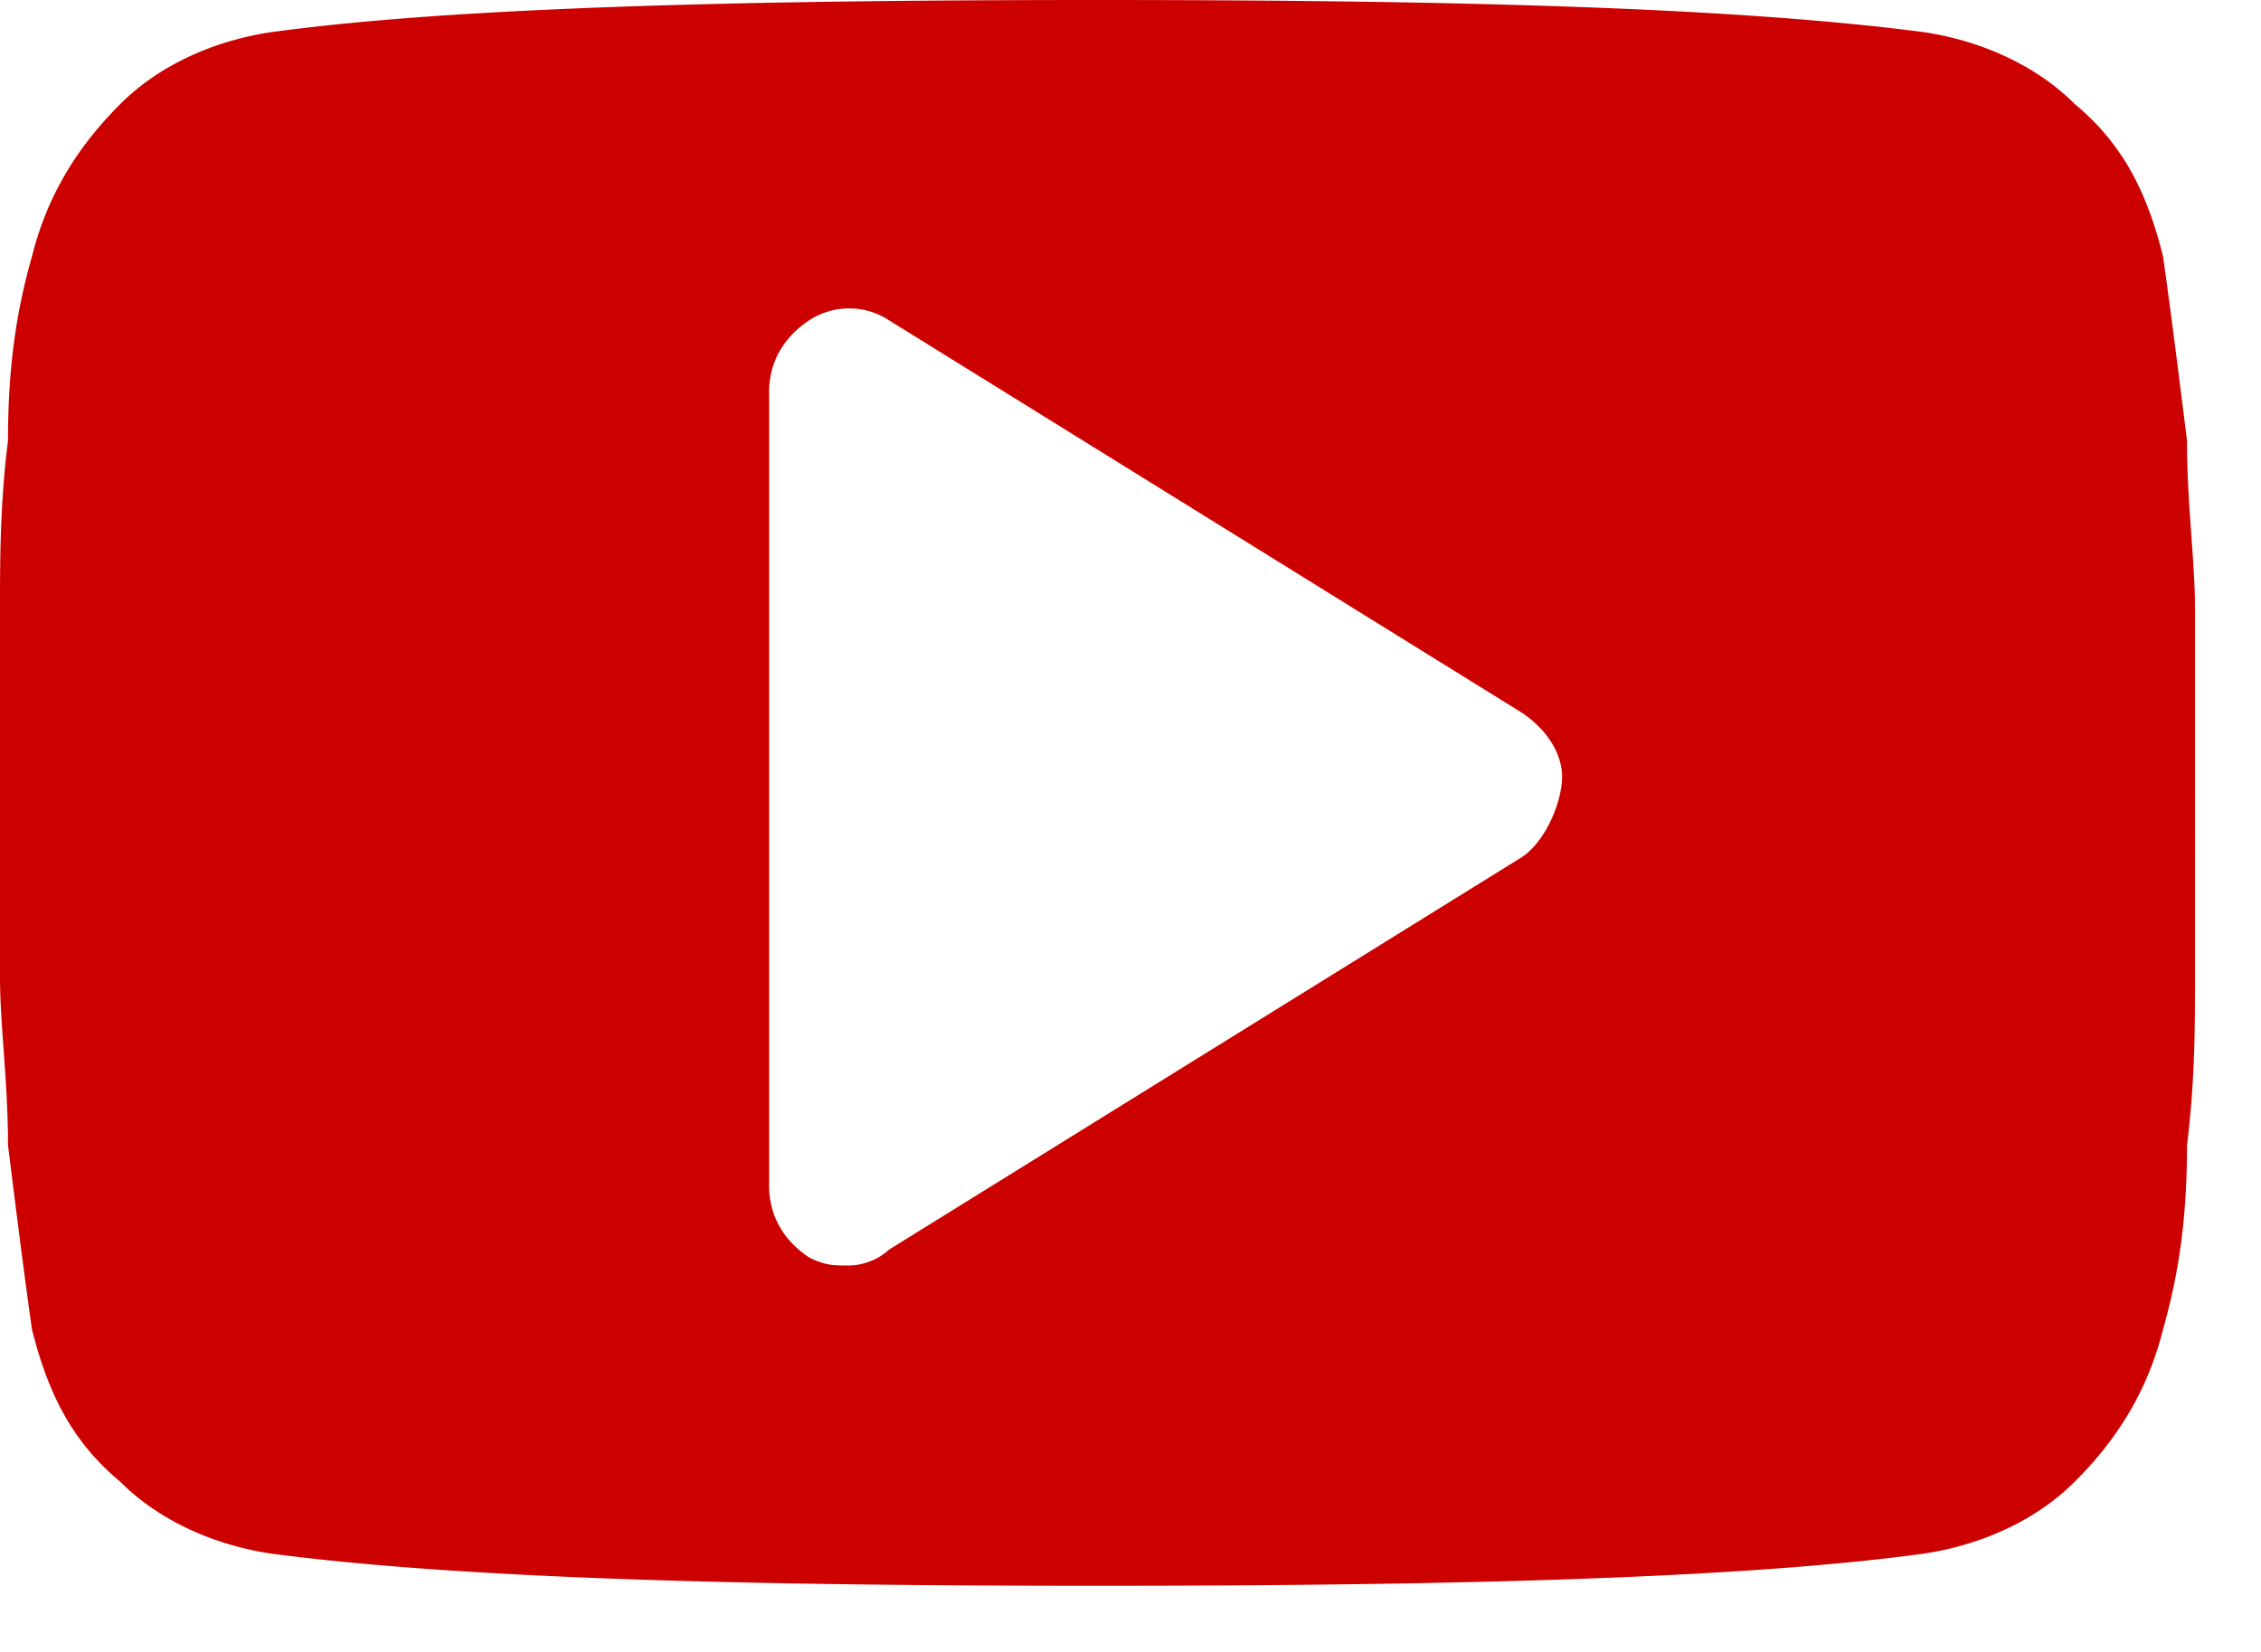 <svg width="26" height="19" fill="none" xmlns="http://www.w3.org/2000/svg"><path d="M25.241 7.001c0-.553-.092-1.197-.092-1.934-.092-.737-.184-1.474-.276-2.12-.184-.736-.46-1.289-1.014-1.75-.46-.46-1.105-.736-1.75-.829C19.99.092 16.86 0 12.621 0 8.383 0 5.159.092 3.132.368c-.645.093-1.29.369-1.75.83-.46.46-.83 1.013-1.014 1.75-.184.645-.276 1.29-.276 2.119C0 5.804 0 6.448 0 7v4.238c0 .552.092 1.197.092 1.934.092.737.184 1.474.276 2.12.185.736.461 1.289 1.014 1.75.46.46 1.105.736 1.75.829 2.119.276 5.251.368 9.489.368 4.237 0 7.461-.092 9.488-.368.645-.093 1.29-.369 1.75-.83.461-.46.83-1.013 1.014-1.75.184-.645.276-1.29.276-2.119.092-.737.092-1.382.092-1.934V7.001zm-7.738 2.856l-7.277 4.514a.704.704 0 01-.461.184c-.184 0-.277 0-.46-.092-.277-.184-.461-.46-.461-.83v-9.12c0-.368.184-.644.46-.828a.837.837 0 01.921 0l7.278 4.514c.276.184.46.46.46.737 0 .276-.184.737-.46.921z" fill="#CD0000"/></svg>